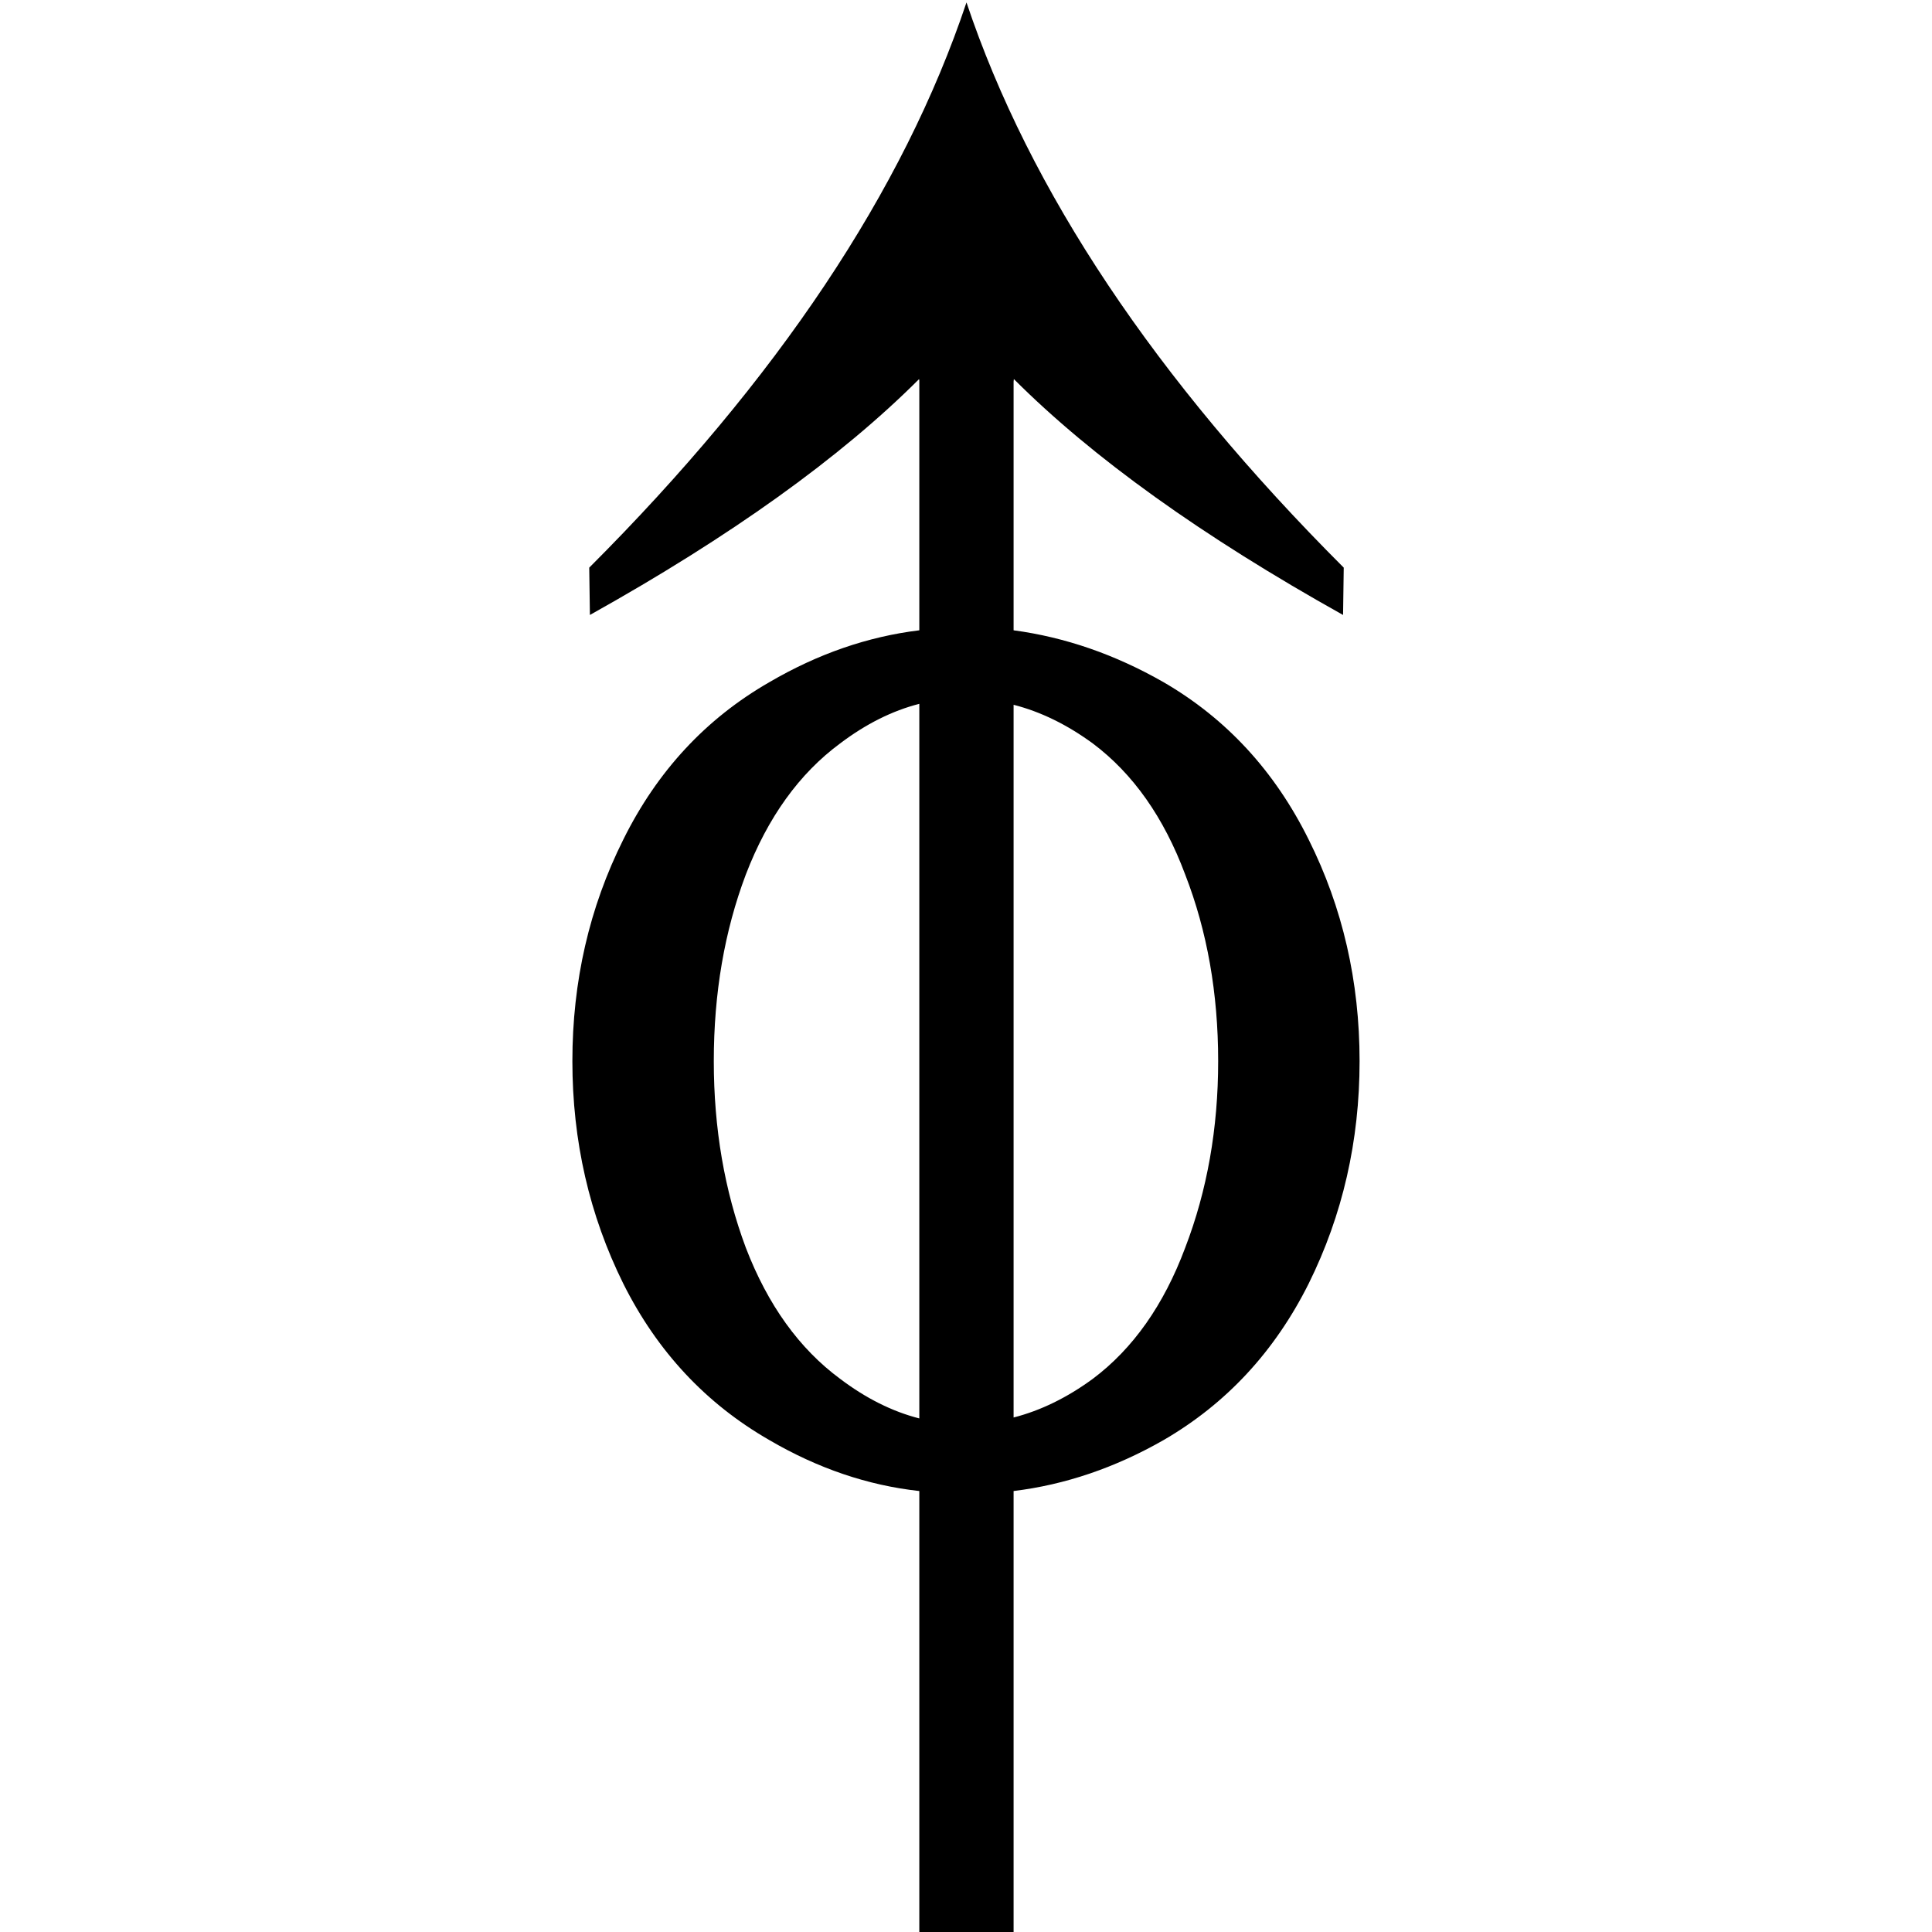 <svg height="541.87mm" viewBox="0 0 2048 2048" width="541.87mm" xmlns="http://www.w3.org/2000/svg">
  <g transform="matrix(.707 -.707 .707 .707 -339.088 1040.789)">
    <path d="m 1380.8 476.96 c -117.92 0 -259.16 -23.318 -423.72 -69.955 l 34.977 -35.977 c 282.48 0 518 -46.969 706.54 -140.91 -93.939 188.54 -140.91 424.06 -140.91 706.54 l -35.977 34.977 c -46.636 -164.56 -69.955 -305.8 -69.955 -423.72 -48.483 28.95 -156.73 84.166 -70.954 -70.954 z"/>
  </g>
  <g transform="translate(-192.99 2687.3)">
    <path d="m 1167.5 -1183.7 v -757.51 q -42.972 10.993 -83.945 41.973 -64.958 47.969 -99.935 138.91 -33.978 89.942 -33.978 197.87 0 106.93 33.978 197.87 34.977 90.941 99.935 138.91 40.973 30.98 83.945 41.973 z m 99.935 76.95 v 493.68 h -99.935 v -493.68 q -81.947 -8.994 -158.9 -53.965 -100.93 -57.962 -154.9 -165.89 -53.965 -108.93 -53.965 -235.85 0 -126.92 53.965 -234.85 53.965 -108.93 154.9 -166.89 76.95 -44.971 158.9 -54.964 v -492.68 h 99.935 v 492.68 q 81.947 10.993 158.9 54.964 99.935 57.962 153.9 166.89 53.965 107.93 53.965 234.85 0 126.92 -53.965 235.85 -53.965 107.93 -153.9 165.89 -76.95 43.971 -158.9 53.965 z m 0 -833.46 v 755.51 q 42.972 -10.993 83.945 -40.973 63.958 -47.969 97.936 -138.91 34.977 -90.941 34.977 -197.87 0 -107.93 -34.977 -197.87 -33.978 -90.941 -97.936 -138.91 -40.973 -29.98 -83.945 -40.973 z"/>
  </g>
</svg>
